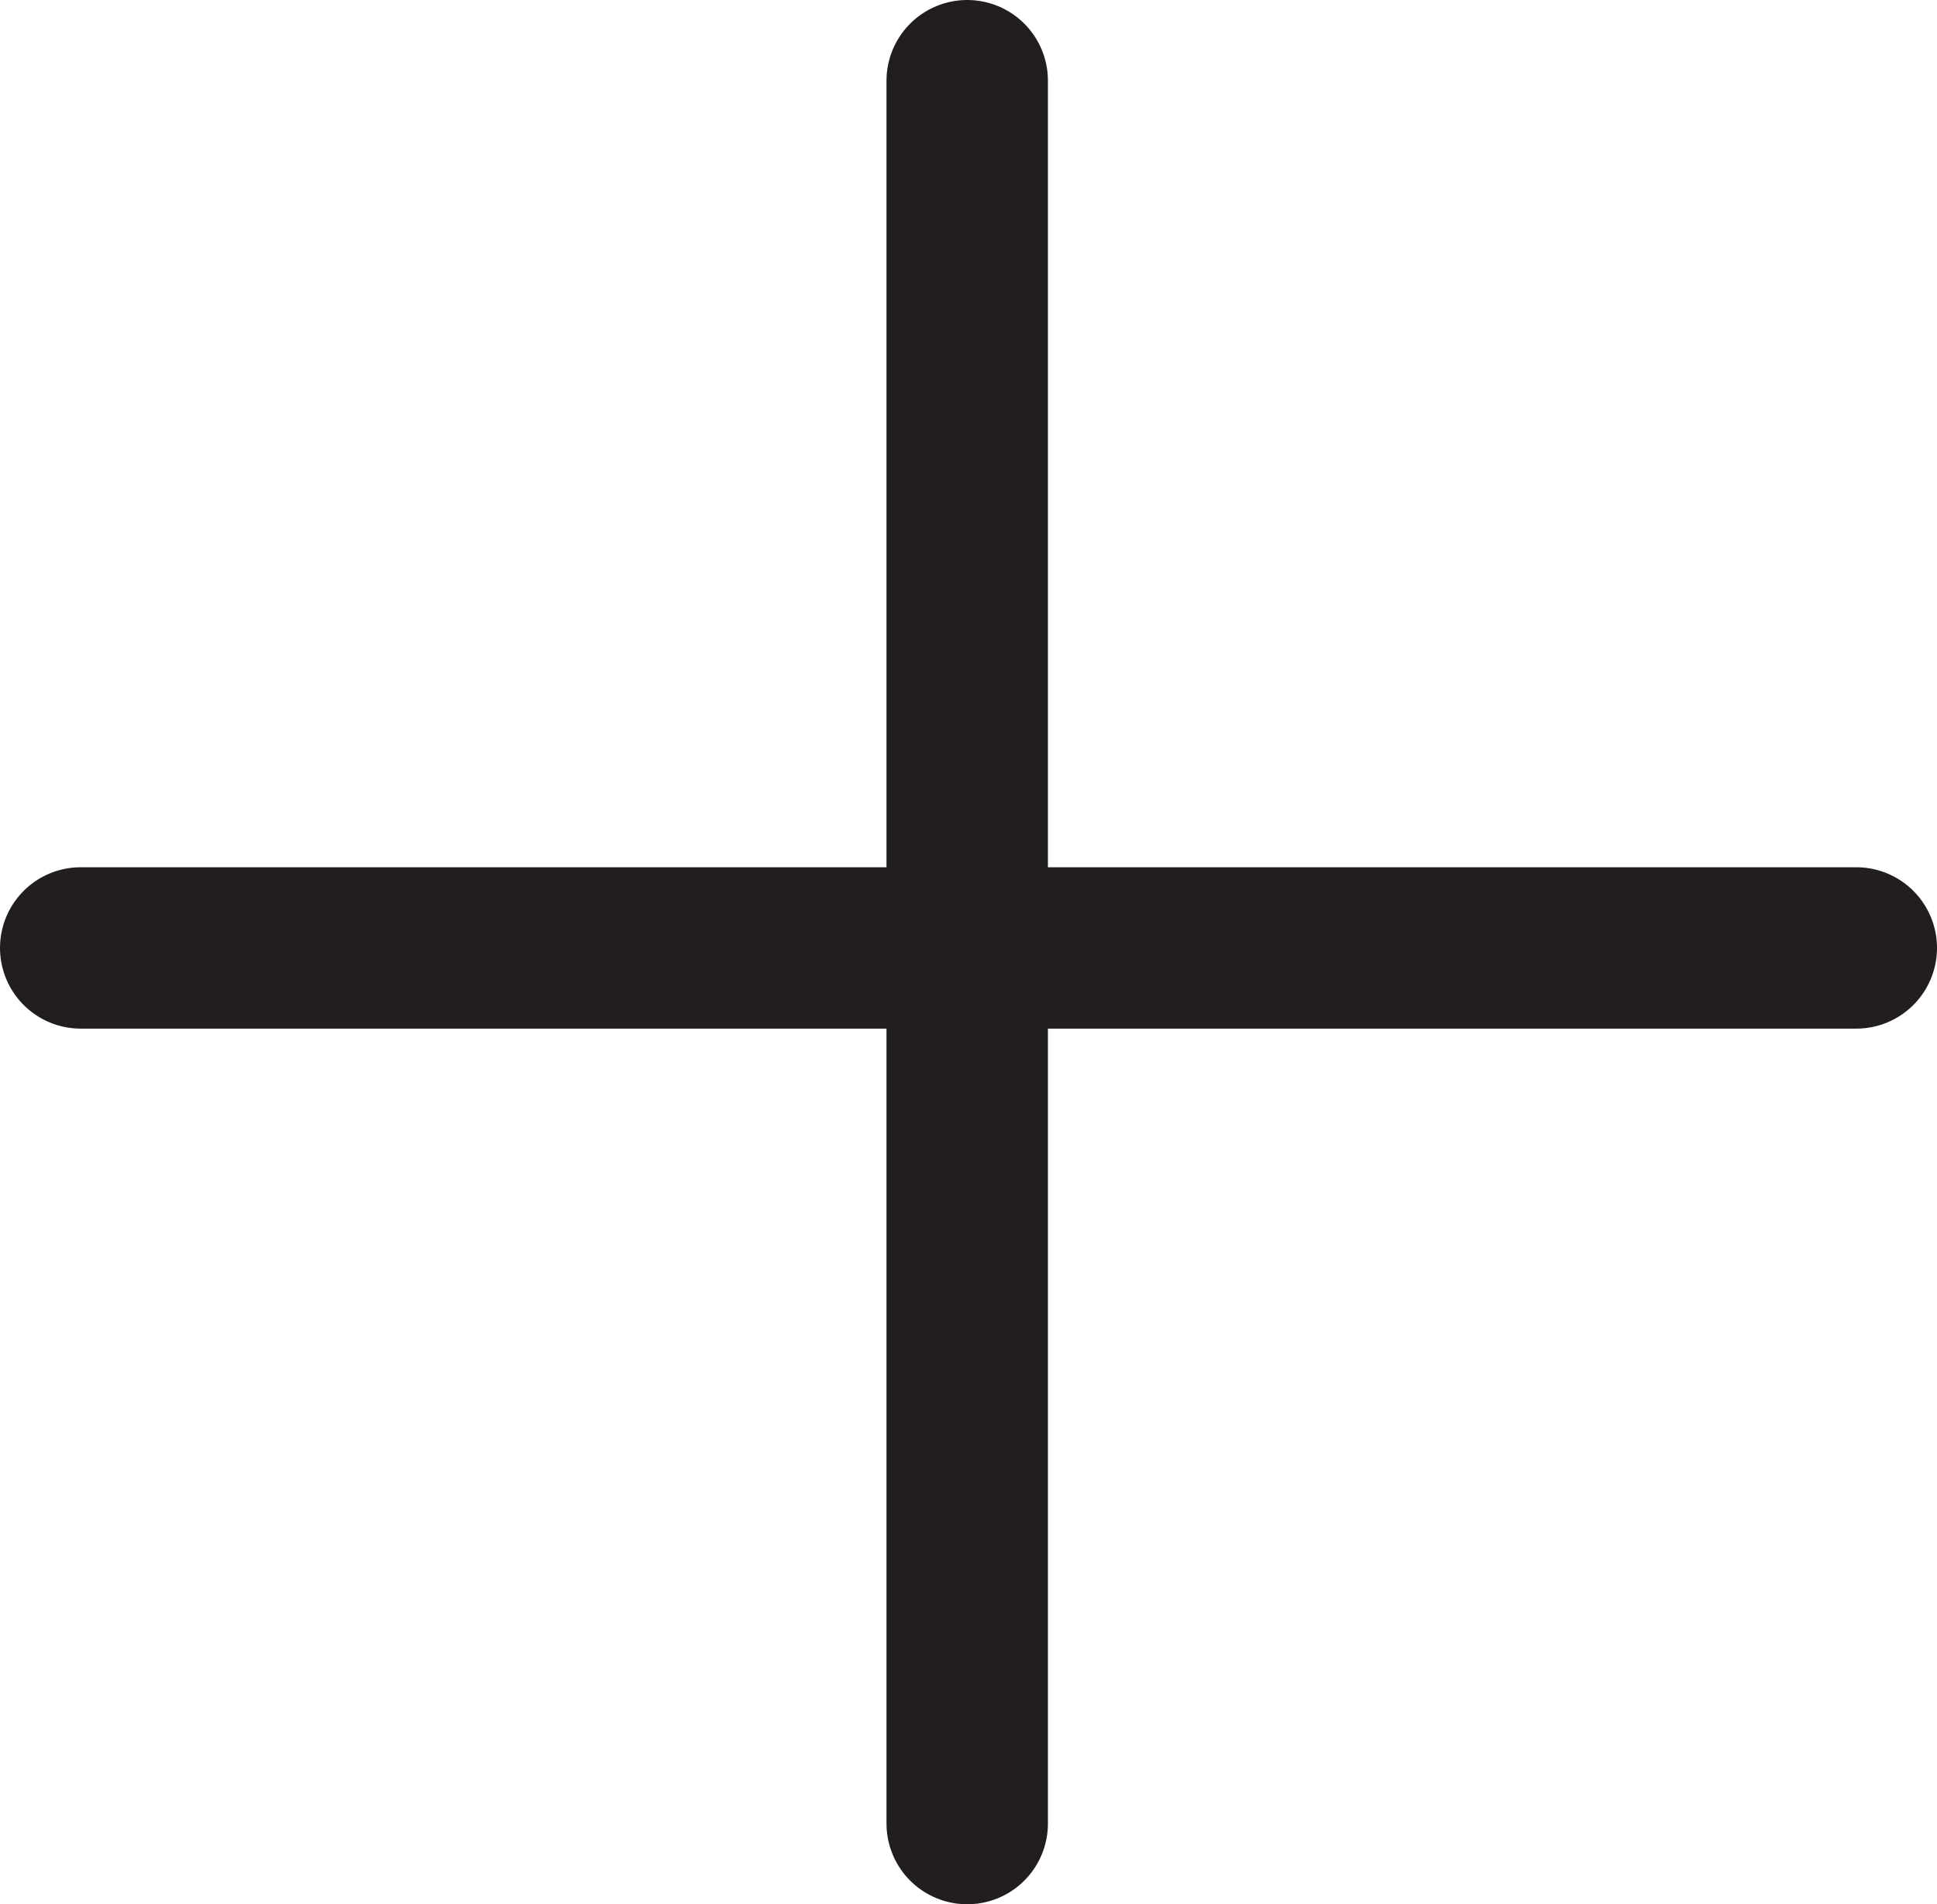 <?xml version="1.0" encoding="UTF-8"?>
<svg id="Layer_2" xmlns="http://www.w3.org/2000/svg" viewBox="0 0 60 59">
  <defs>
    <style>
      .cls-1 {
        fill: none;
        stroke: #231e1e;
        stroke-linecap: round;
        stroke-linejoin: round;
        stroke-width: 5px;
      }
    </style>
  </defs>
  <g id="Layer_2-2" data-name="Layer_2">
    <g>
      <line class="cls-1" x1="29.96" y1="2.5" x2="29.96" y2="56.5"/>
      <line class="cls-1" x1="57.5" y1="29.37" x2="2.5" y2="29.37"/>
    </g>
  </g>
</svg>